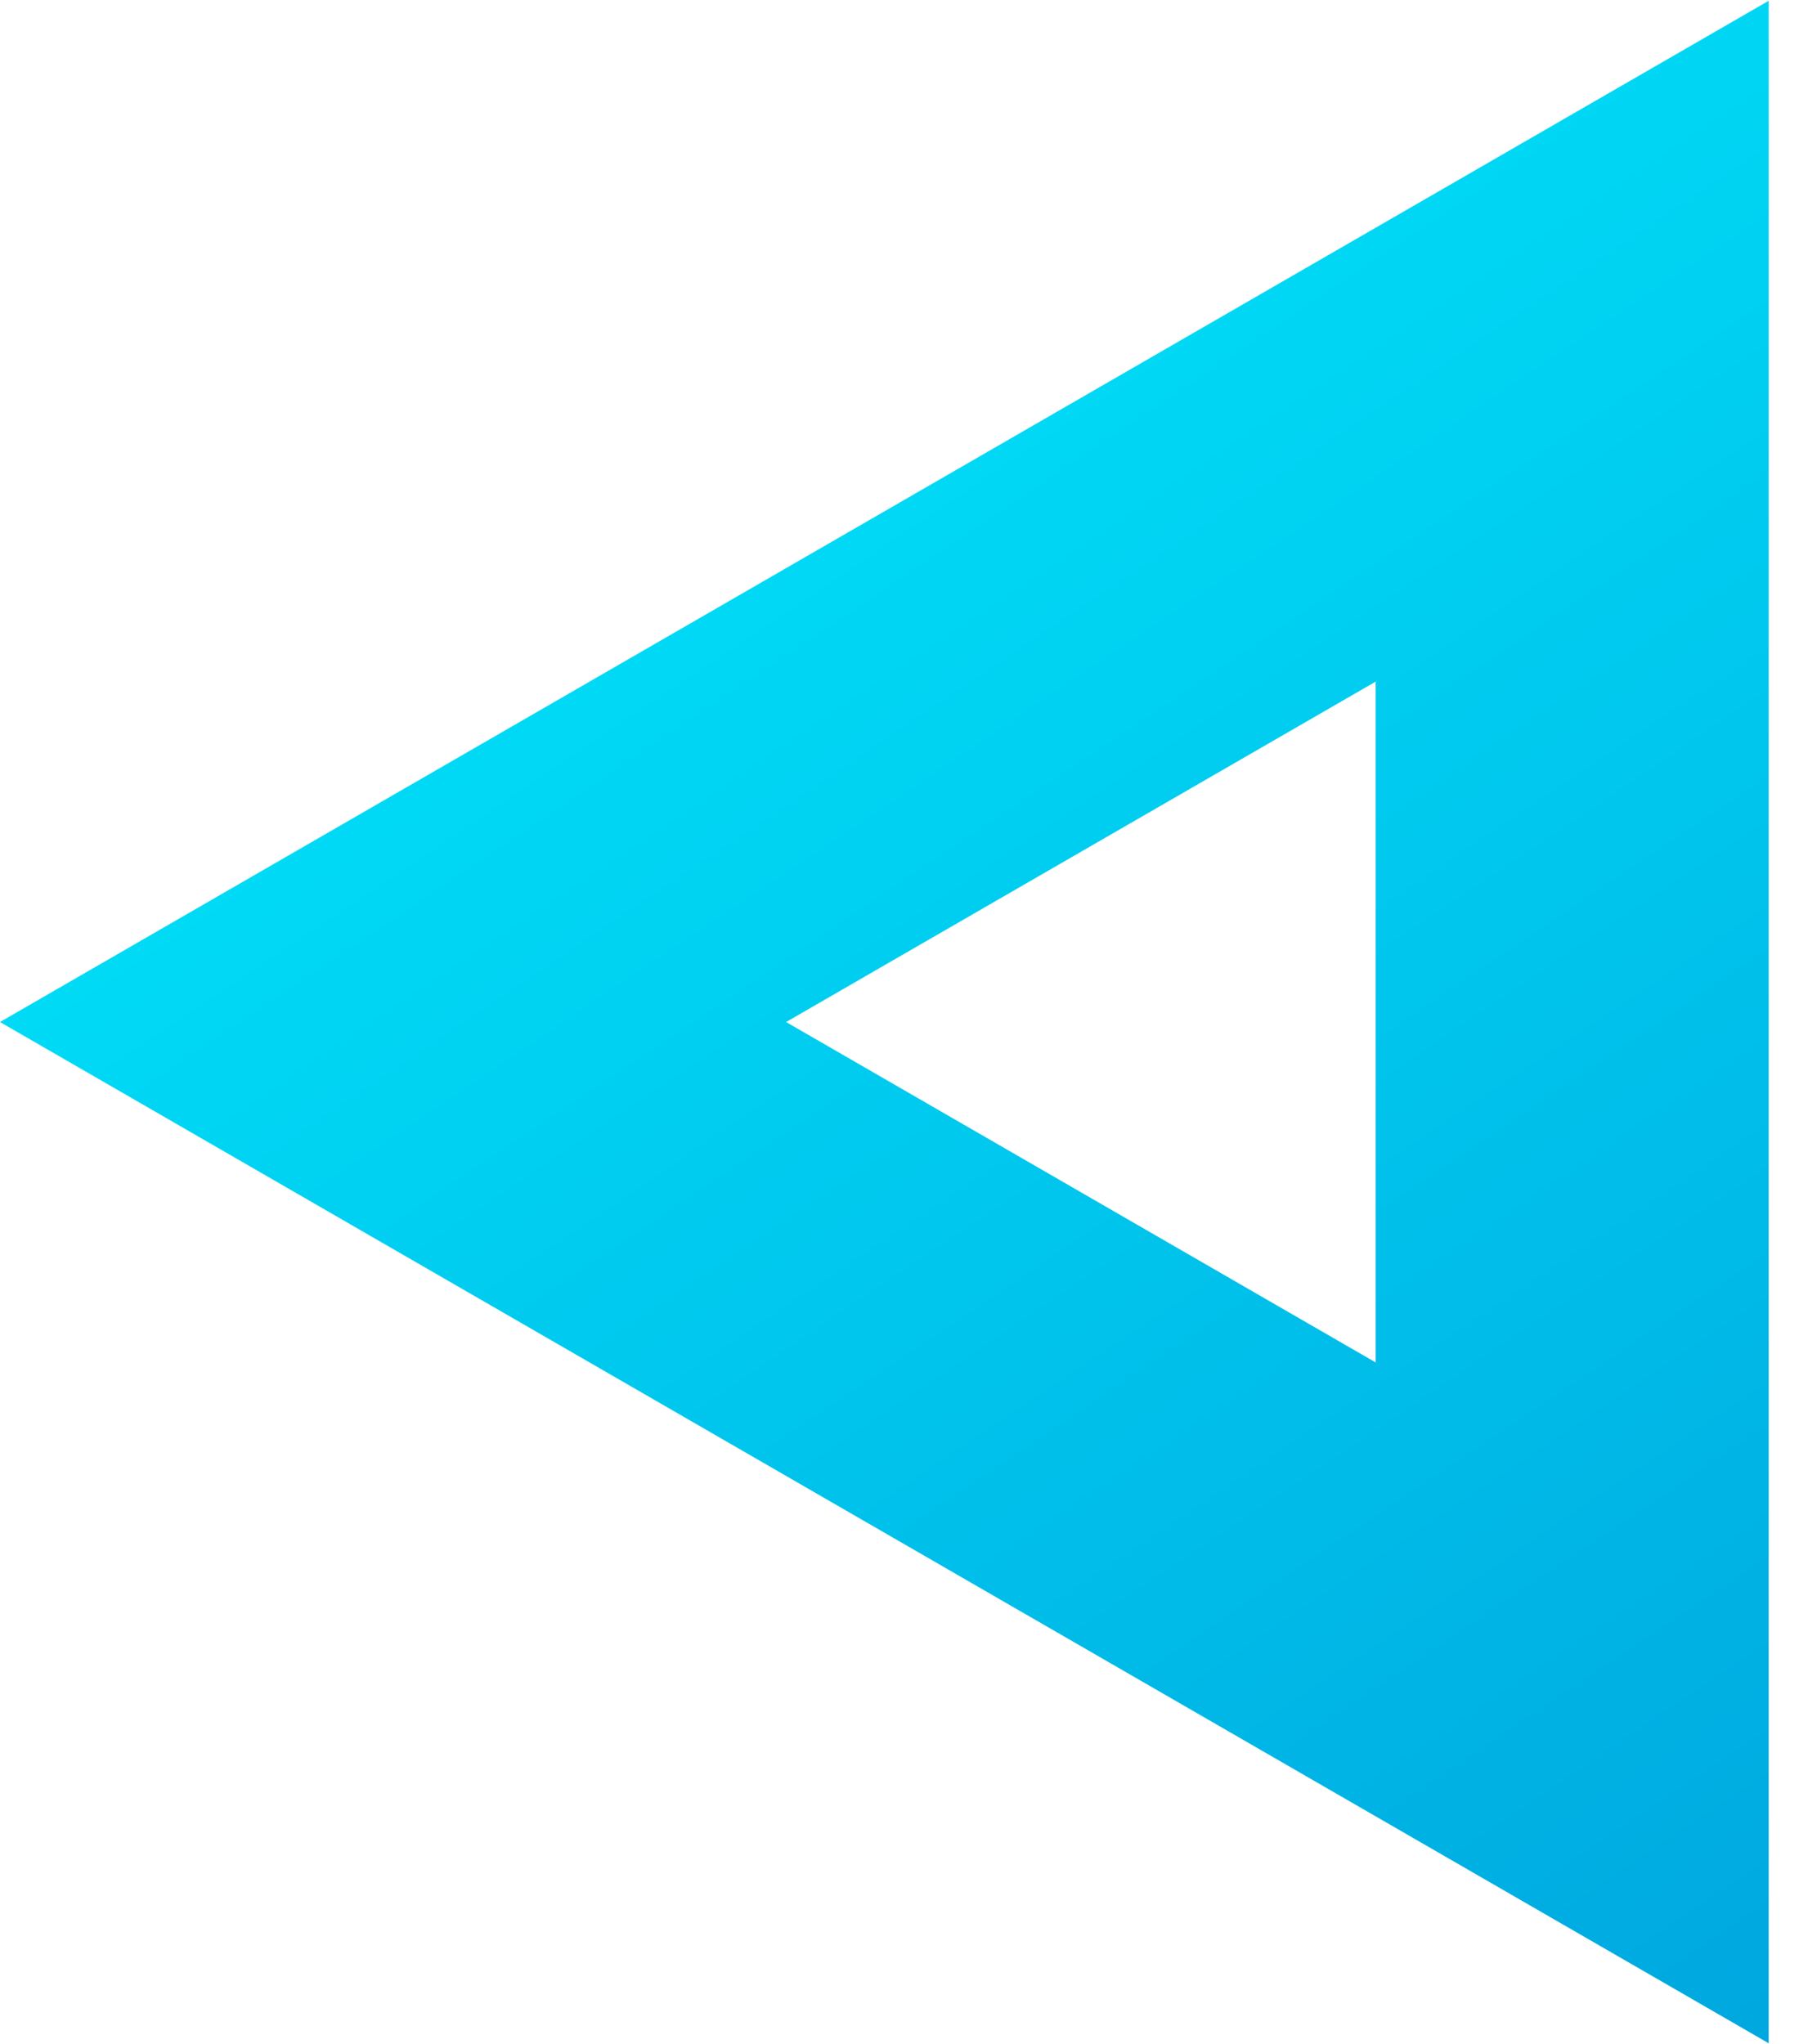 <svg width="23" height="26" viewBox="0 0 23 26" fill="none" xmlns="http://www.w3.org/2000/svg">
<path d="M20 21.66L5 13L20 4.34L20 21.66Z" stroke="url(#paint0_linear)" stroke-width="5"/>
<defs>
<linearGradient id="paint0_linear" x1="1.5" y1="8.67405e-07" x2="23.939" y2="33.413" gradientUnits="userSpaceOnUse">
<stop stop-color="#00F0FF"/>
<stop offset="1" stop-color="#0098D9"/>
<stop offset="1" stop-color="#0098D9"/>
</linearGradient>
</defs>
</svg>
